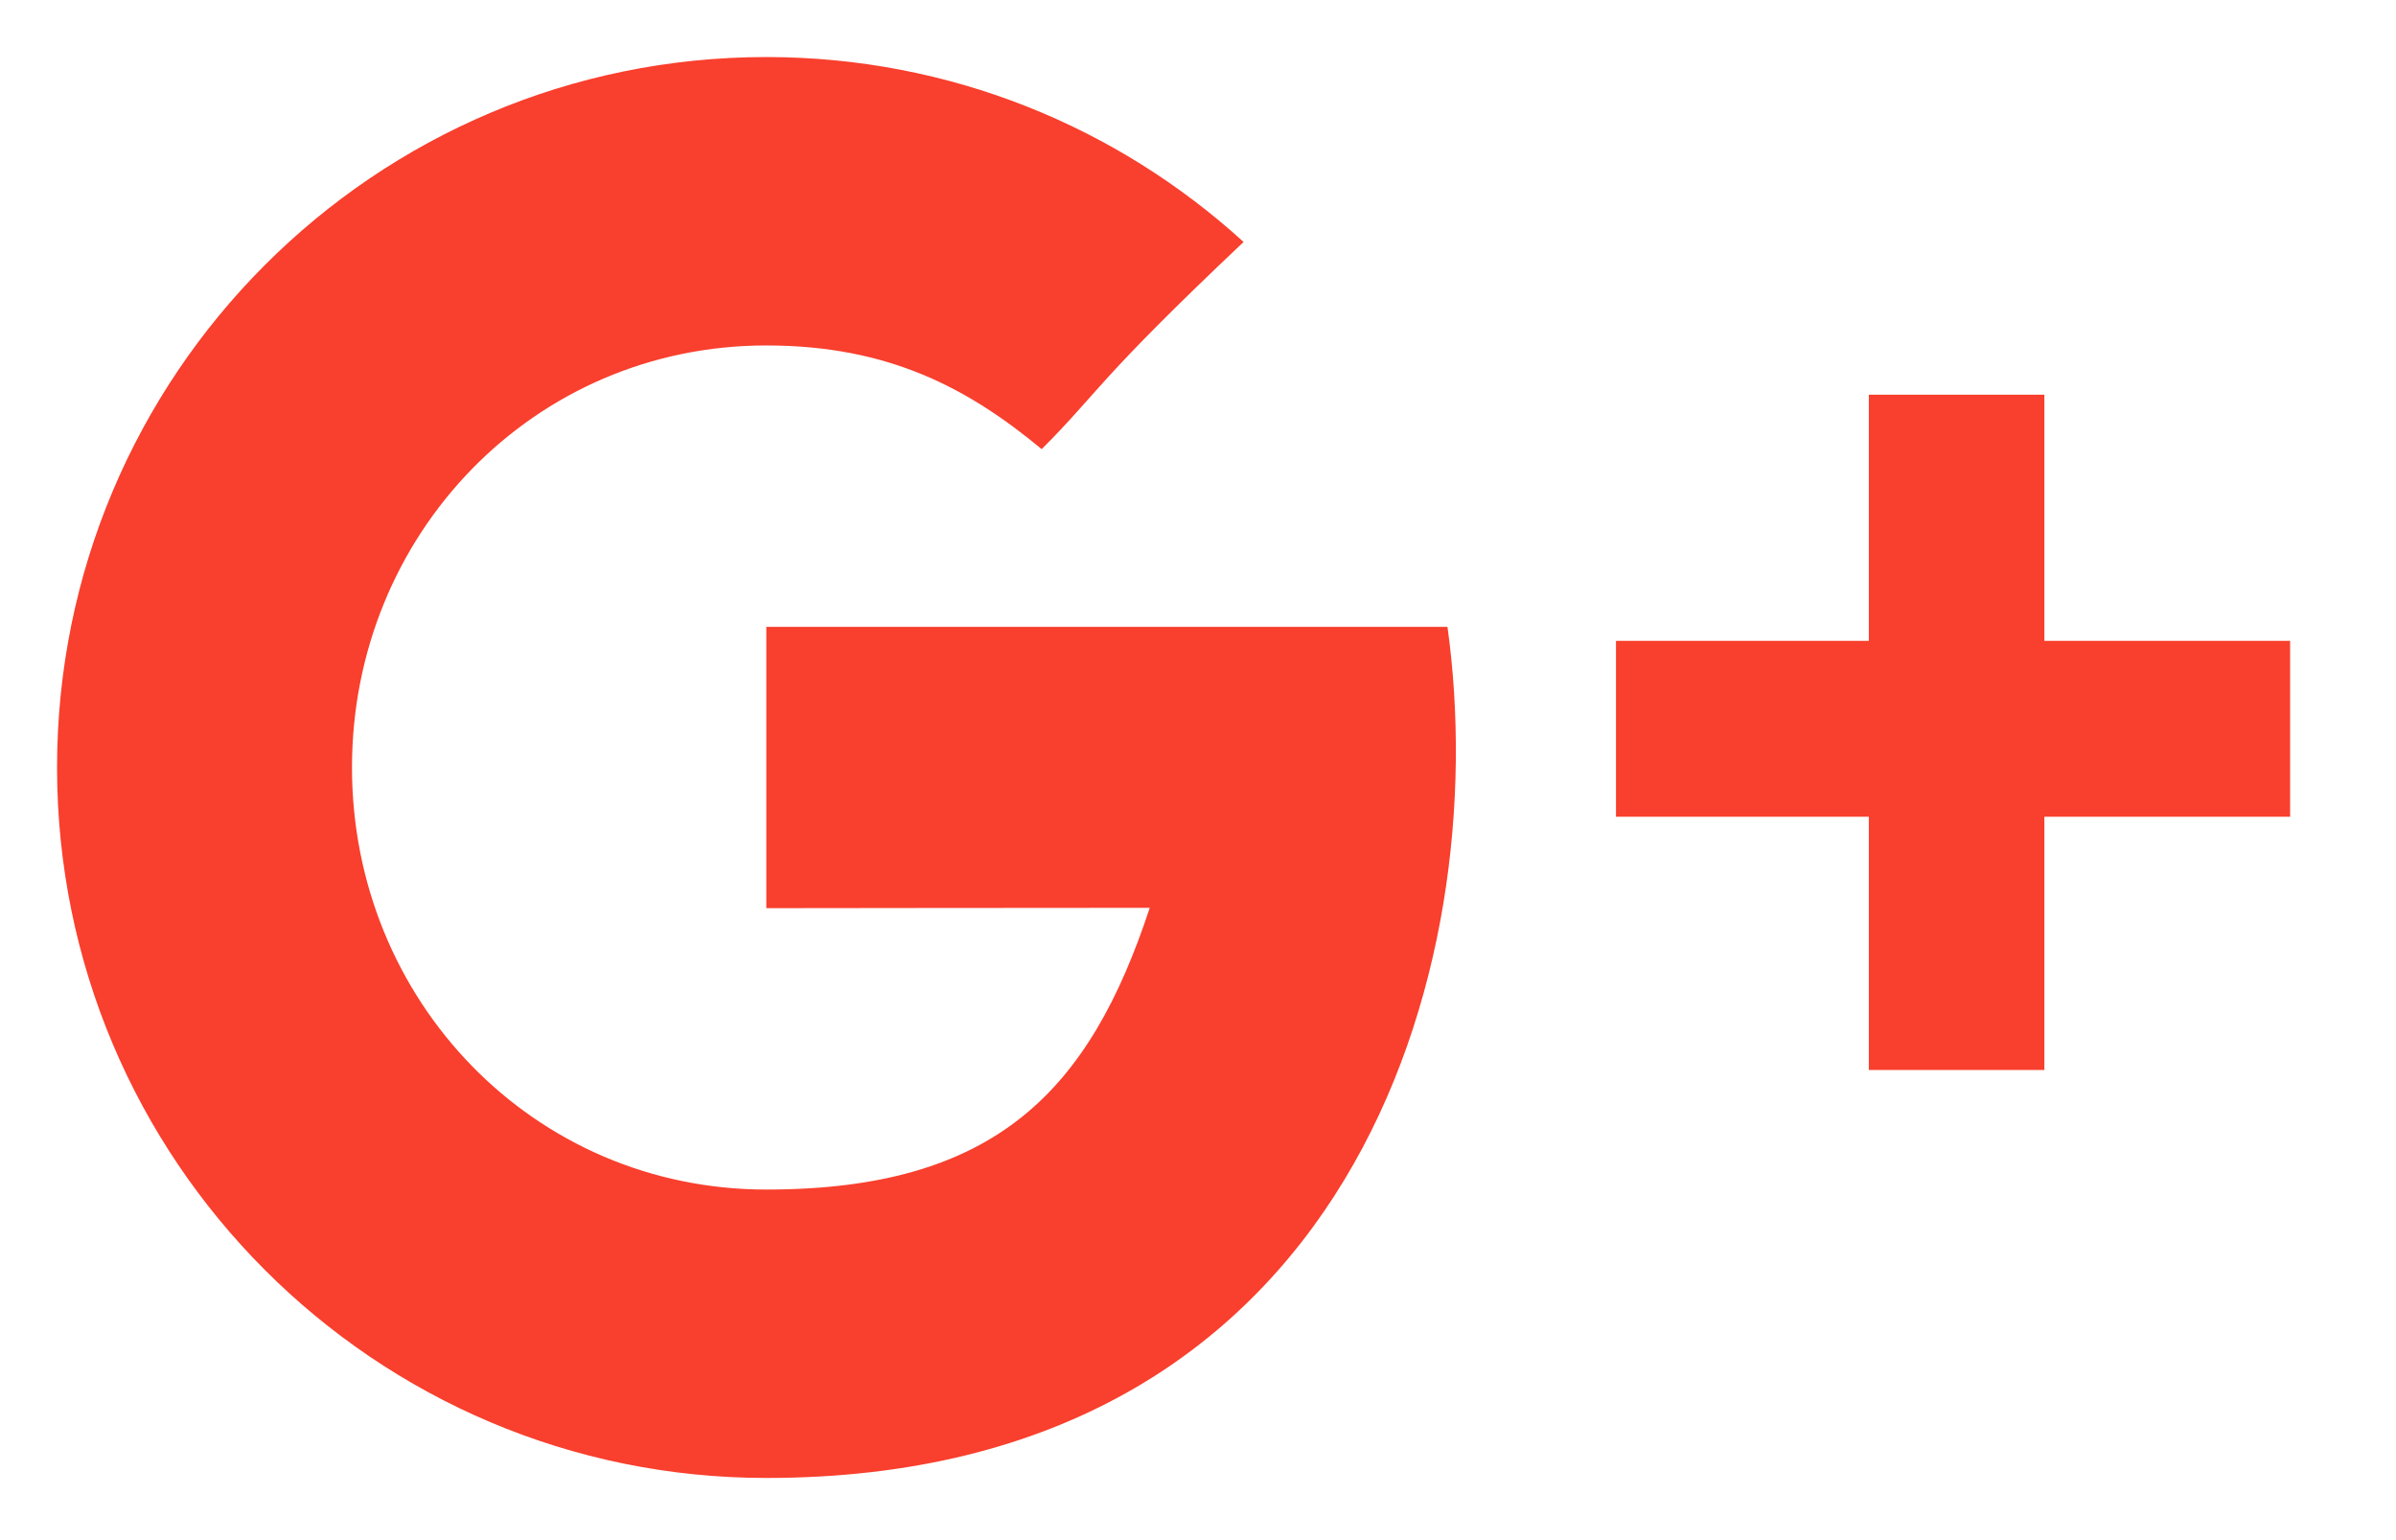 <?xml version="1.0" encoding="UTF-8"?>
<svg width="42px" height="27px" viewBox="0 0 42 27" version="1.1" xmlns="http://www.w3.org/2000/svg" xmlns:xlink="http://www.w3.org/1999/xlink">
    <!-- Generator: sketchtool 55.1 (78136) - https://sketchapp.com -->
    <title>DD62BEAC-C91F-48A1-8300-F0D79EFD0BE8-color</title>
    <desc>Created with sketchtool.</desc>
    <g id="all" stroke="none" stroke-width="1" fill="none" fill-rule="evenodd">
        <g id="Bookmol_style-guide-–-heder&amp;menu&amp;elements" transform="translate(-451, -2033)" fill="#F93F2D">
            <g id="social_icons--hover" transform="translate(338, 2033)">
                <g id="GooglePlus_hover" transform="translate(113, 0)">
                    <g id="GooglePlus">
                        <path d="M35.836,11.235 L35.836,6.919 L32.759,6.919 L32.759,11.235 L28.327,11.235 L28.327,14.318 L32.759,14.318 L32.759,18.758 L35.836,18.758 L35.836,14.318 L40.144,14.318 L40.144,11.235 L35.836,11.235 L35.836,11.235 Z M13.433,10.989 L13.433,15.921 C13.433,15.921 18.209,15.915 20.154,15.915 C19.101,19.113 17.463,20.854 13.433,20.854 C9.354,20.854 6.17,17.541 6.17,13.455 C6.17,9.369 9.354,6.056 13.433,6.056 C15.589,6.056 16.982,6.815 18.26,7.874 C19.282,6.849 19.197,6.703 21.799,4.242 C19.59,2.228 16.655,1 13.433,1 C6.566,1 1,6.576 1,13.455 C1,20.334 6.566,25.91 13.433,25.91 C23.696,25.91 26.204,16.957 25.373,10.989 L13.433,10.989 L13.433,10.989 Z"></path>
                    </g>
                </g>
            </g>
        </g>
    </g>
</svg>
